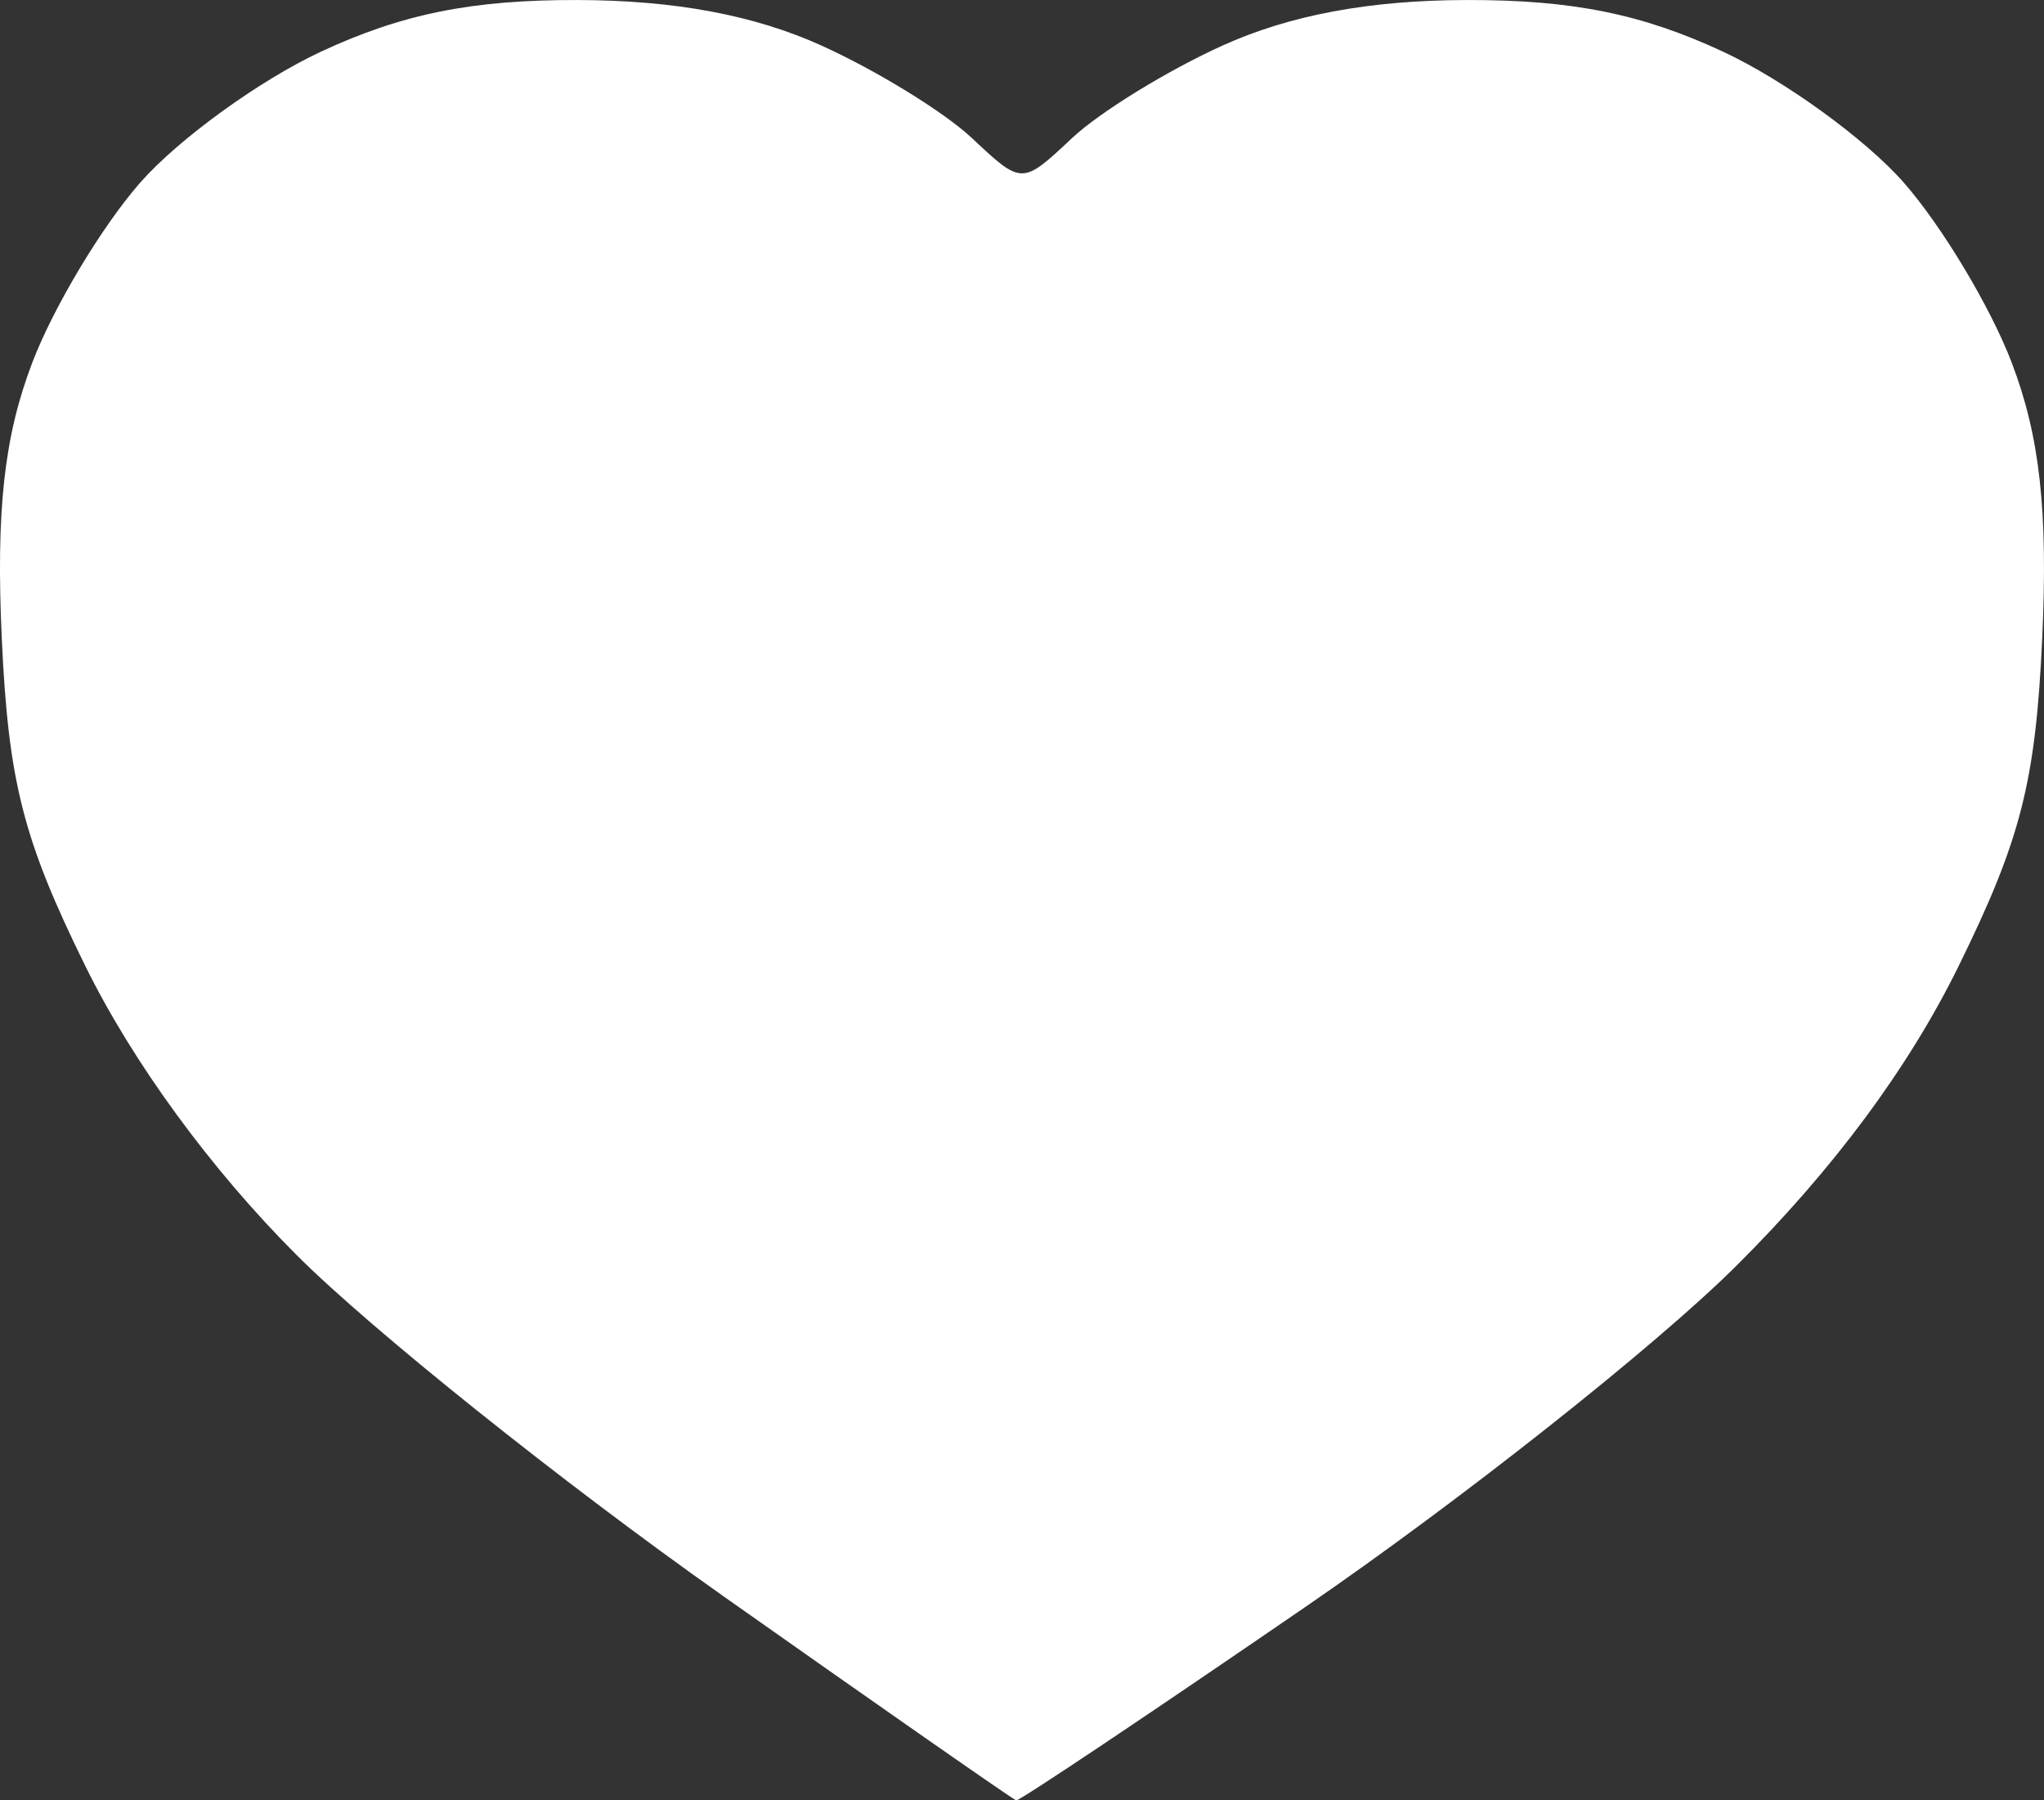 <?xml version="1.0" encoding="UTF-8" standalone="no"?>
<!-- Created with Inkscape (http://www.inkscape.org/) -->

<svg
   width="91.867mm"
   height="80.897mm"
   viewBox="0 0 91.867 80.897"
   version="1.1"
   id="svg1"
   xml:space="preserve"
   xmlns:inkscape="http://www.inkscape.org/namespaces/inkscape"
   xmlns:sodipodi="http://sodipodi.sourceforge.net/DTD/sodipodi-0.dtd"
   xmlns="http://www.w3.org/2000/svg"
   xmlns:svg="http://www.w3.org/2000/svg"><rect x="0" y="0" width="91.867" height="80.897" fill="#333333" stroke="none"/><sodipodi:namedview
     id="namedview1"
     pagecolor="#505050"
     bordercolor="#eeeeee"
     borderopacity="1"
     inkscape:showpageshadow="0"
     inkscape:pageopacity="0"
     inkscape:pagecheckerboard="0"
     inkscape:deskcolor="#505050"
     inkscape:document-units="mm"><inkscape:page
       x="5.6027697e-23"
       y="0"
       width="91.867"
       height="80.897"
       id="page2"
       margin="0"
       bleed="0" /></sodipodi:namedview><defs
     id="defs1" /><g
     inkscape:label="Capa 1"
     inkscape:groupmode="layer"
     id="layer1"
     transform="translate(-23.103,-114.366)"><path
       style="fill:#FFFFFF"
       d="m 55.541,186.035 c -7.147,-5.041 -15.745,-11.915 -19.107,-15.276 -3.859,-3.859 -7.361,-8.65 -9.502,-12.999 -2.789,-5.665 -3.455,-8.279 -3.75,-14.728 -0.262,-5.729 0.107,-9.062 1.373,-12.375 0.952,-2.494 3.136,-6.133 4.851,-8.087 1.716,-1.954 5.373,-4.602 8.126,-5.884 3.643,-1.696 6.777,-2.328 11.506,-2.319 4.383,0.008 7.964,0.676 10.999,2.052 2.475,1.122 5.512,2.99 6.749,4.152 2.25,2.112 2.25,2.112 4.5,0 1.237,-1.162 4.275,-3.03 6.749,-4.152 3.035,-1.376 6.616,-2.044 10.999,-2.052 4.729,-0.009 7.863,0.623 11.506,2.319 2.754,1.282 6.411,3.93 8.126,5.884 1.716,1.954 3.899,5.593 4.851,8.087 1.265,3.313 1.635,6.646 1.373,12.375 -0.296,6.458 -0.96,9.061 -3.766,14.76 -2.257,4.584 -5.634,9.132 -10.009,13.477 -3.631,3.607 -12.339,10.495 -19.35,15.307 -7.011,4.812 -12.856,8.721 -12.989,8.687 -0.133,-0.034 -6.089,-4.187 -13.237,-9.227 z"
       id="path1" /></g></svg>
